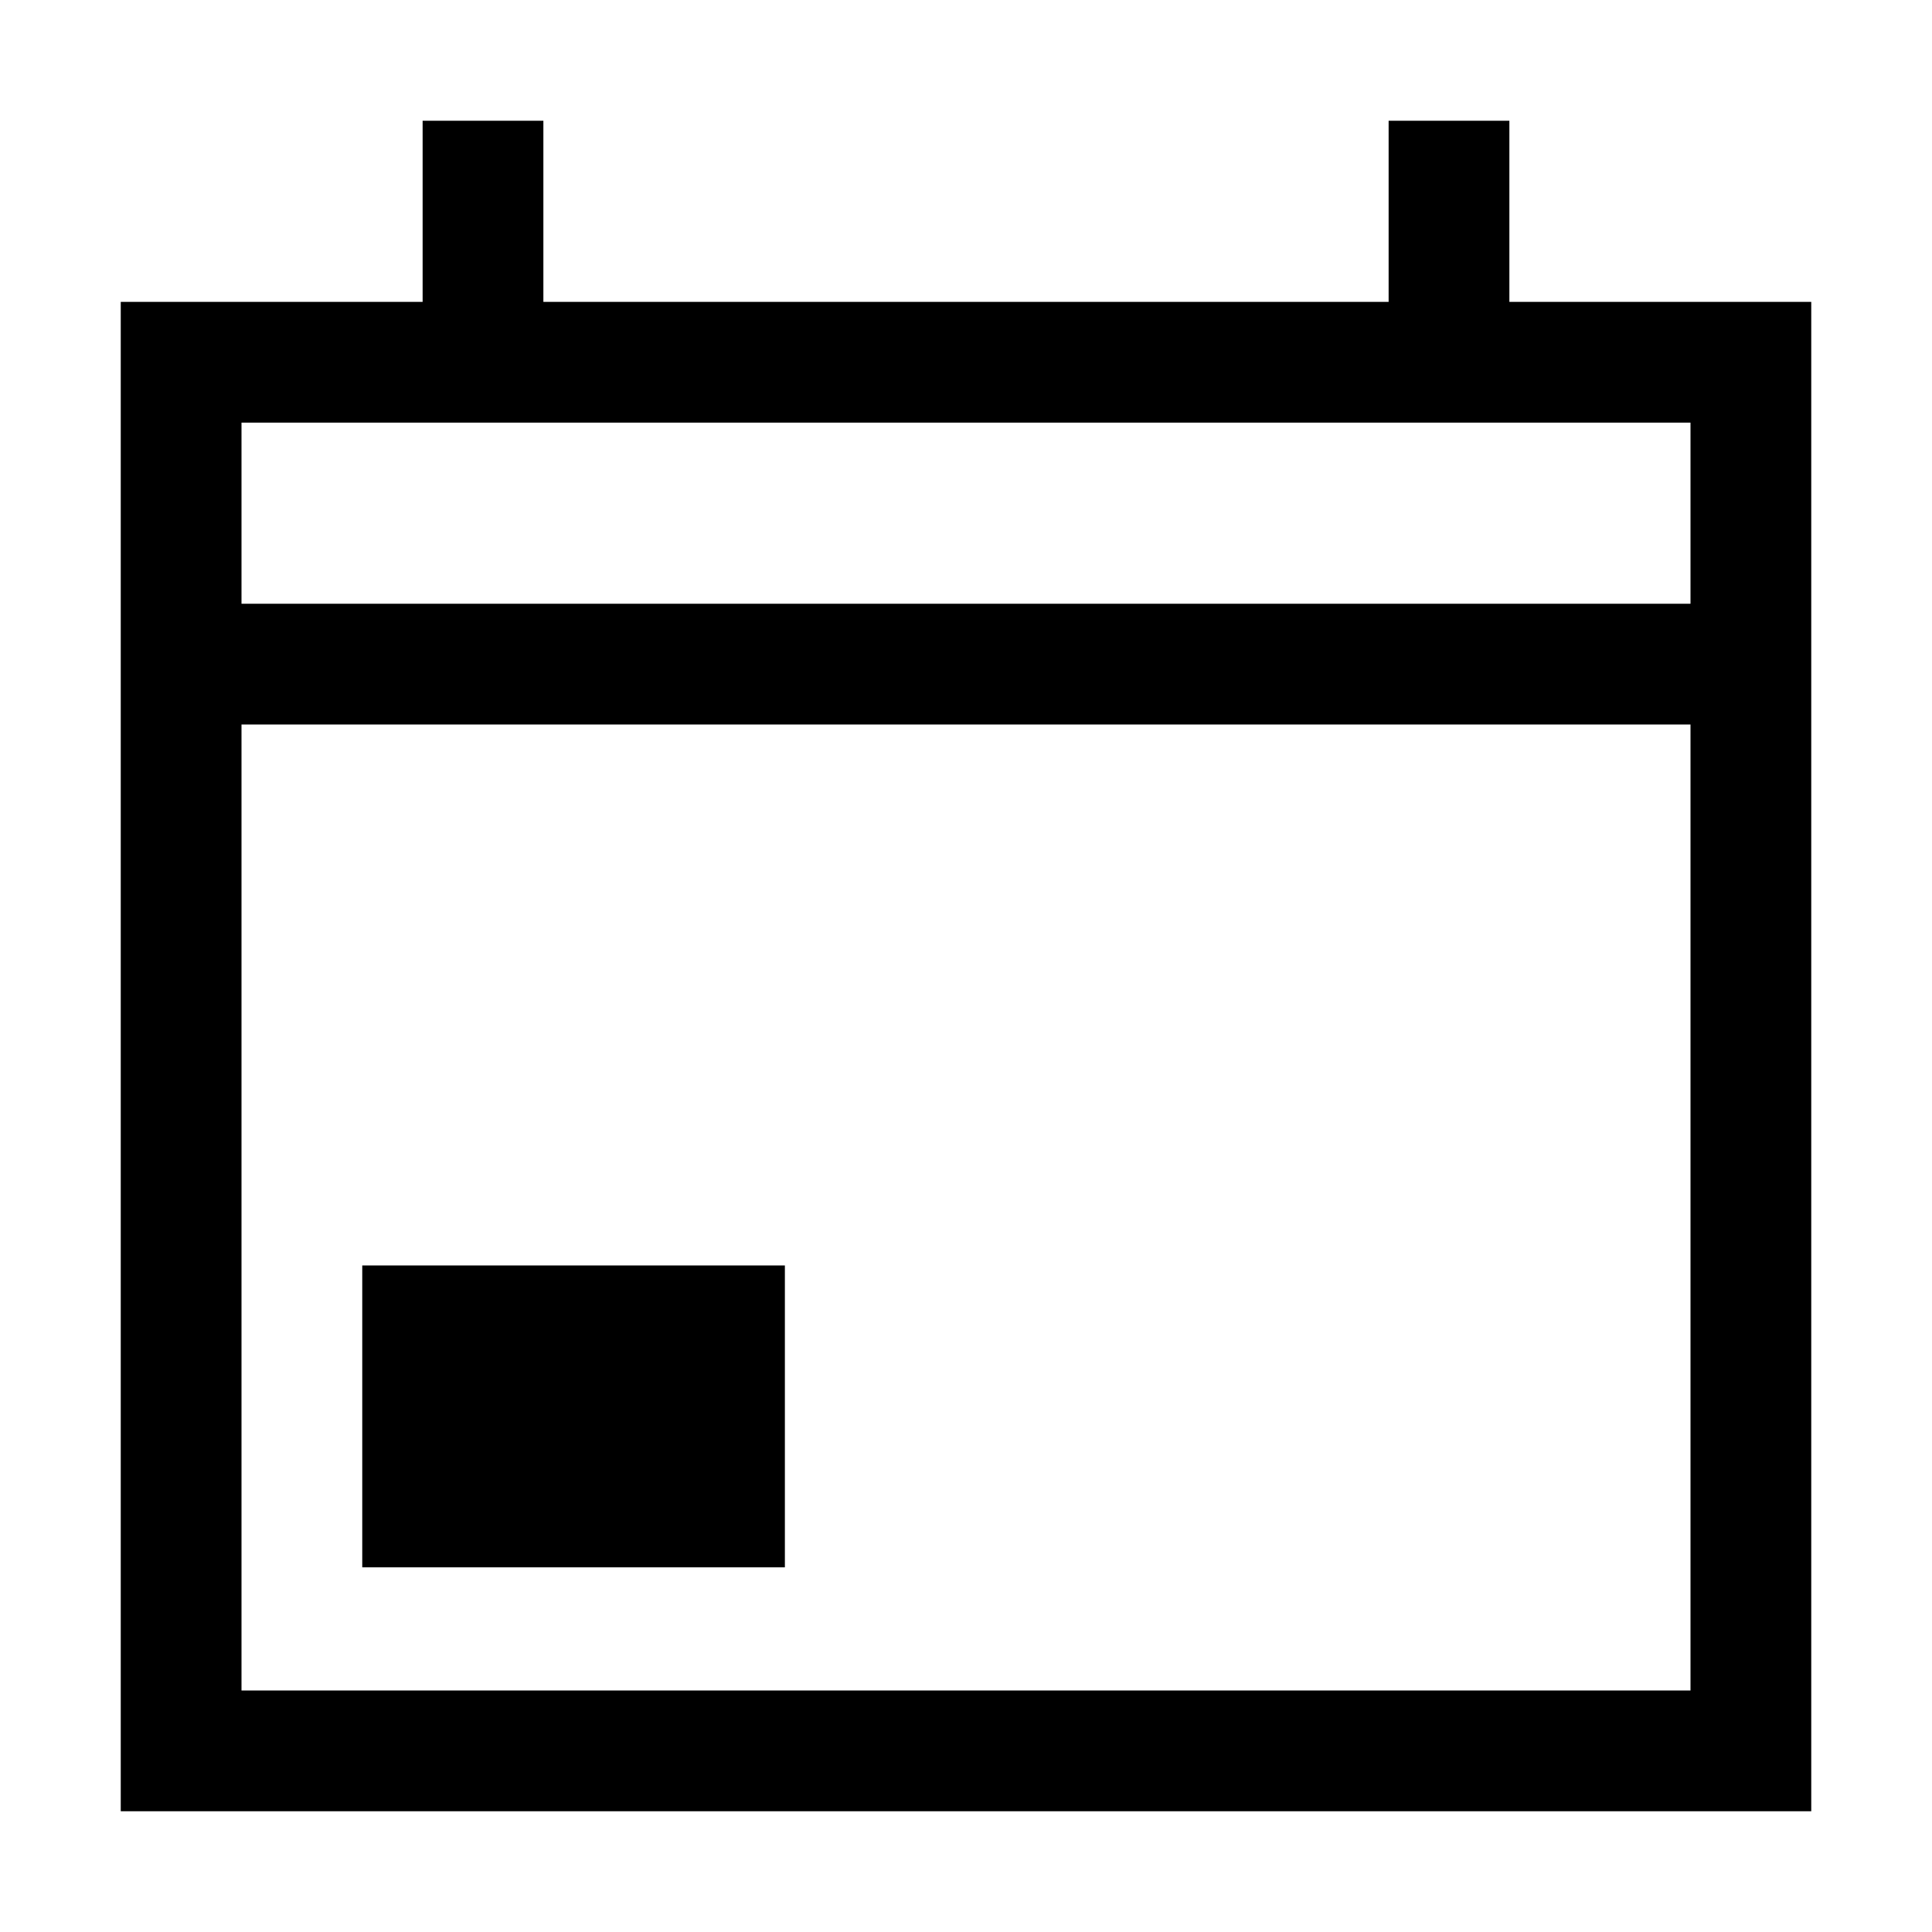 <svg id="Layer_1" data-name="Layer 1" xmlns="http://www.w3.org/2000/svg" viewBox="0 0 32 32"><title>calendar-o</title><path d="M25,5V2H23V5H9V2H7V5H2V30H30V5ZM4,7H28v3H4ZM4,28V12H28V28Z"/><rect x="6" y="20.96" width="7" height="5"/></svg>